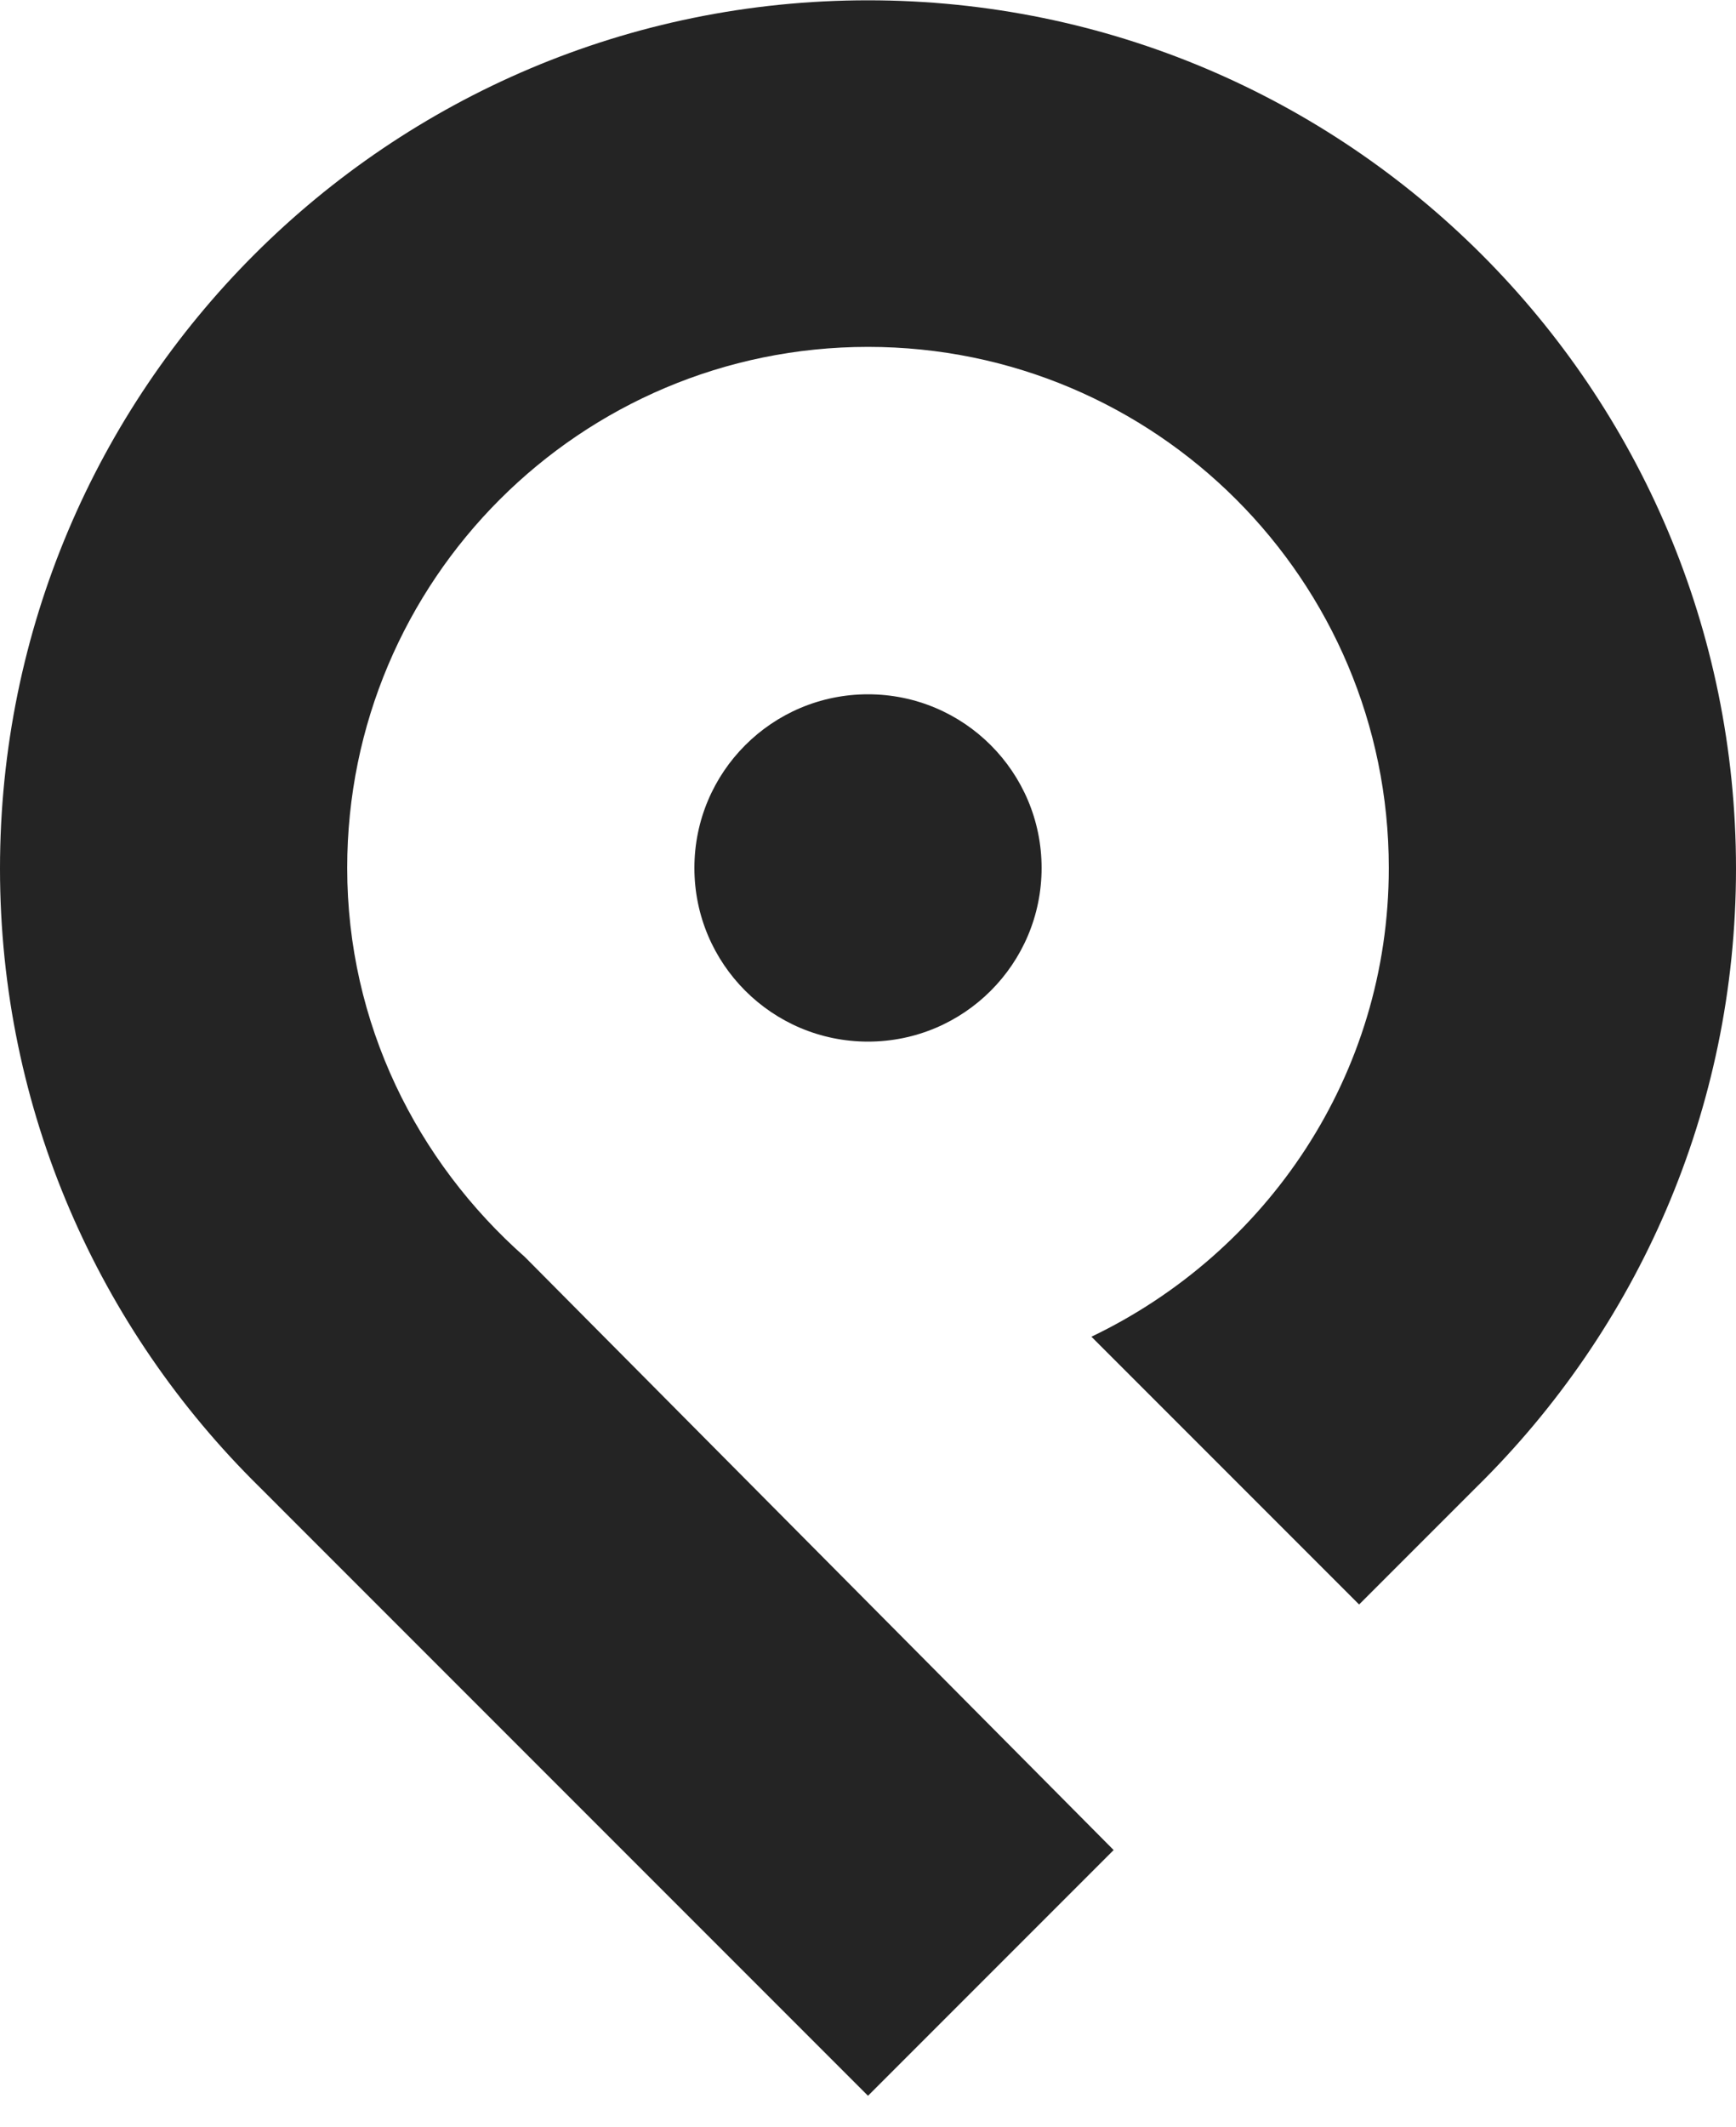 <svg version="1.1" id="Layer_1" xmlns="http://www.w3.org/2000/svg" xmlns:xlink="http://www.w3.org/1999/xlink" x="0px" y="0px"
	 width="40px" height="49px" viewBox="0 0 40 49" enable-background="new 0 0 40 49" xml:space="preserve">
<g>
	<circle fill="#242424" cx="20" cy="19.992" r="4"/>
	<path fill="#242424" d="M20,0.007c-11.047,0-20,8.955-20,20c0,5.576,2.289,10.609,5.969,14.234L20,48.273l5.66-5.66
		L12.094,28.953C9.604,26.753,8,23.574,8,19.992c0-6.629,5.375-12.002,12-12.002s12,5.373,12,12.002
		c0,4.773-2.812,8.863-6.852,10.797l6.168,6.168l2.715-2.715C37.711,30.617,40,25.584,40,20.007
		C40,8.962,31.047,0.007,20,0.007z"/>
</g>
</svg>